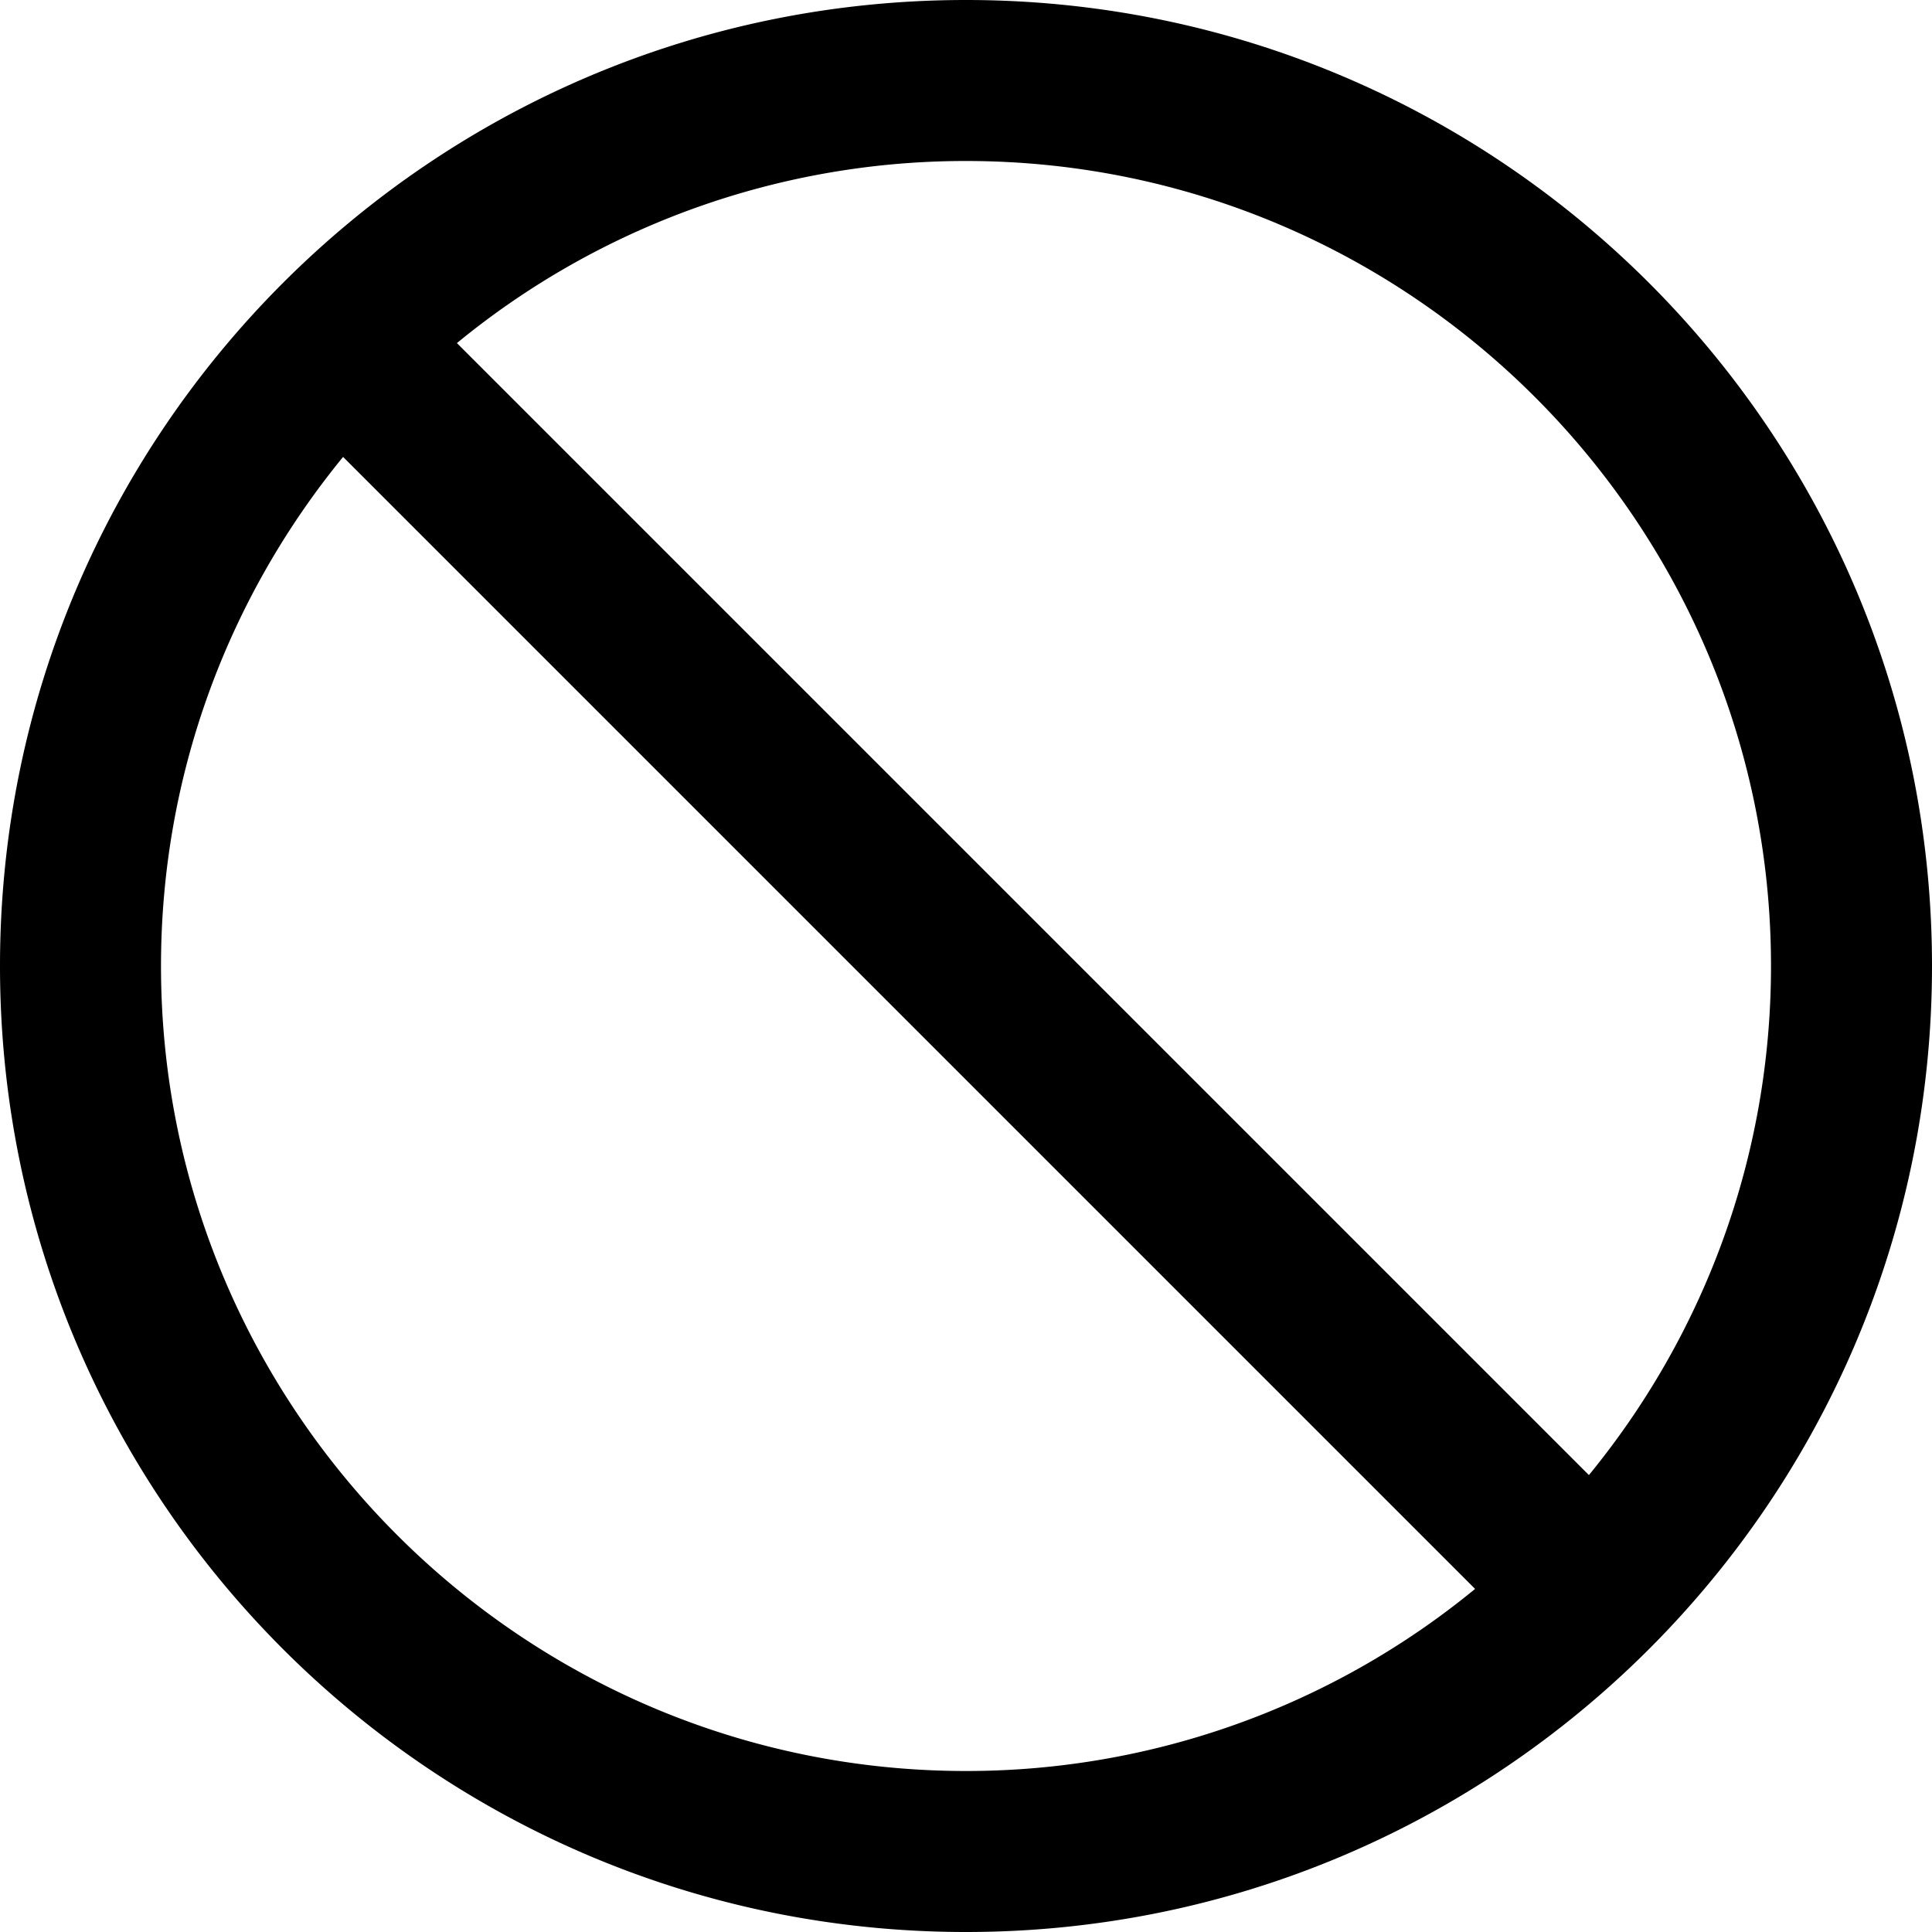 <svg xmlns="http://www.w3.org/2000/svg" width="24" height="24"><path d="M12 0C5.373 0 0 5.373 0 12s5.373 12 12 12 12-5.373 12-12S18.627 0 12 0zm10 12c0 2.397-.85 4.6-2.262 6.324L5.676 4.262A9.951 9.951 0 0 1 12 2c5.514 0 10 4.486 10 10zM2 12c0-2.397.85-4.6 2.262-6.324l14.062 14.062A9.951 9.951 0 0 1 12 22C6.486 22 2 17.514 2 12z"/></svg>